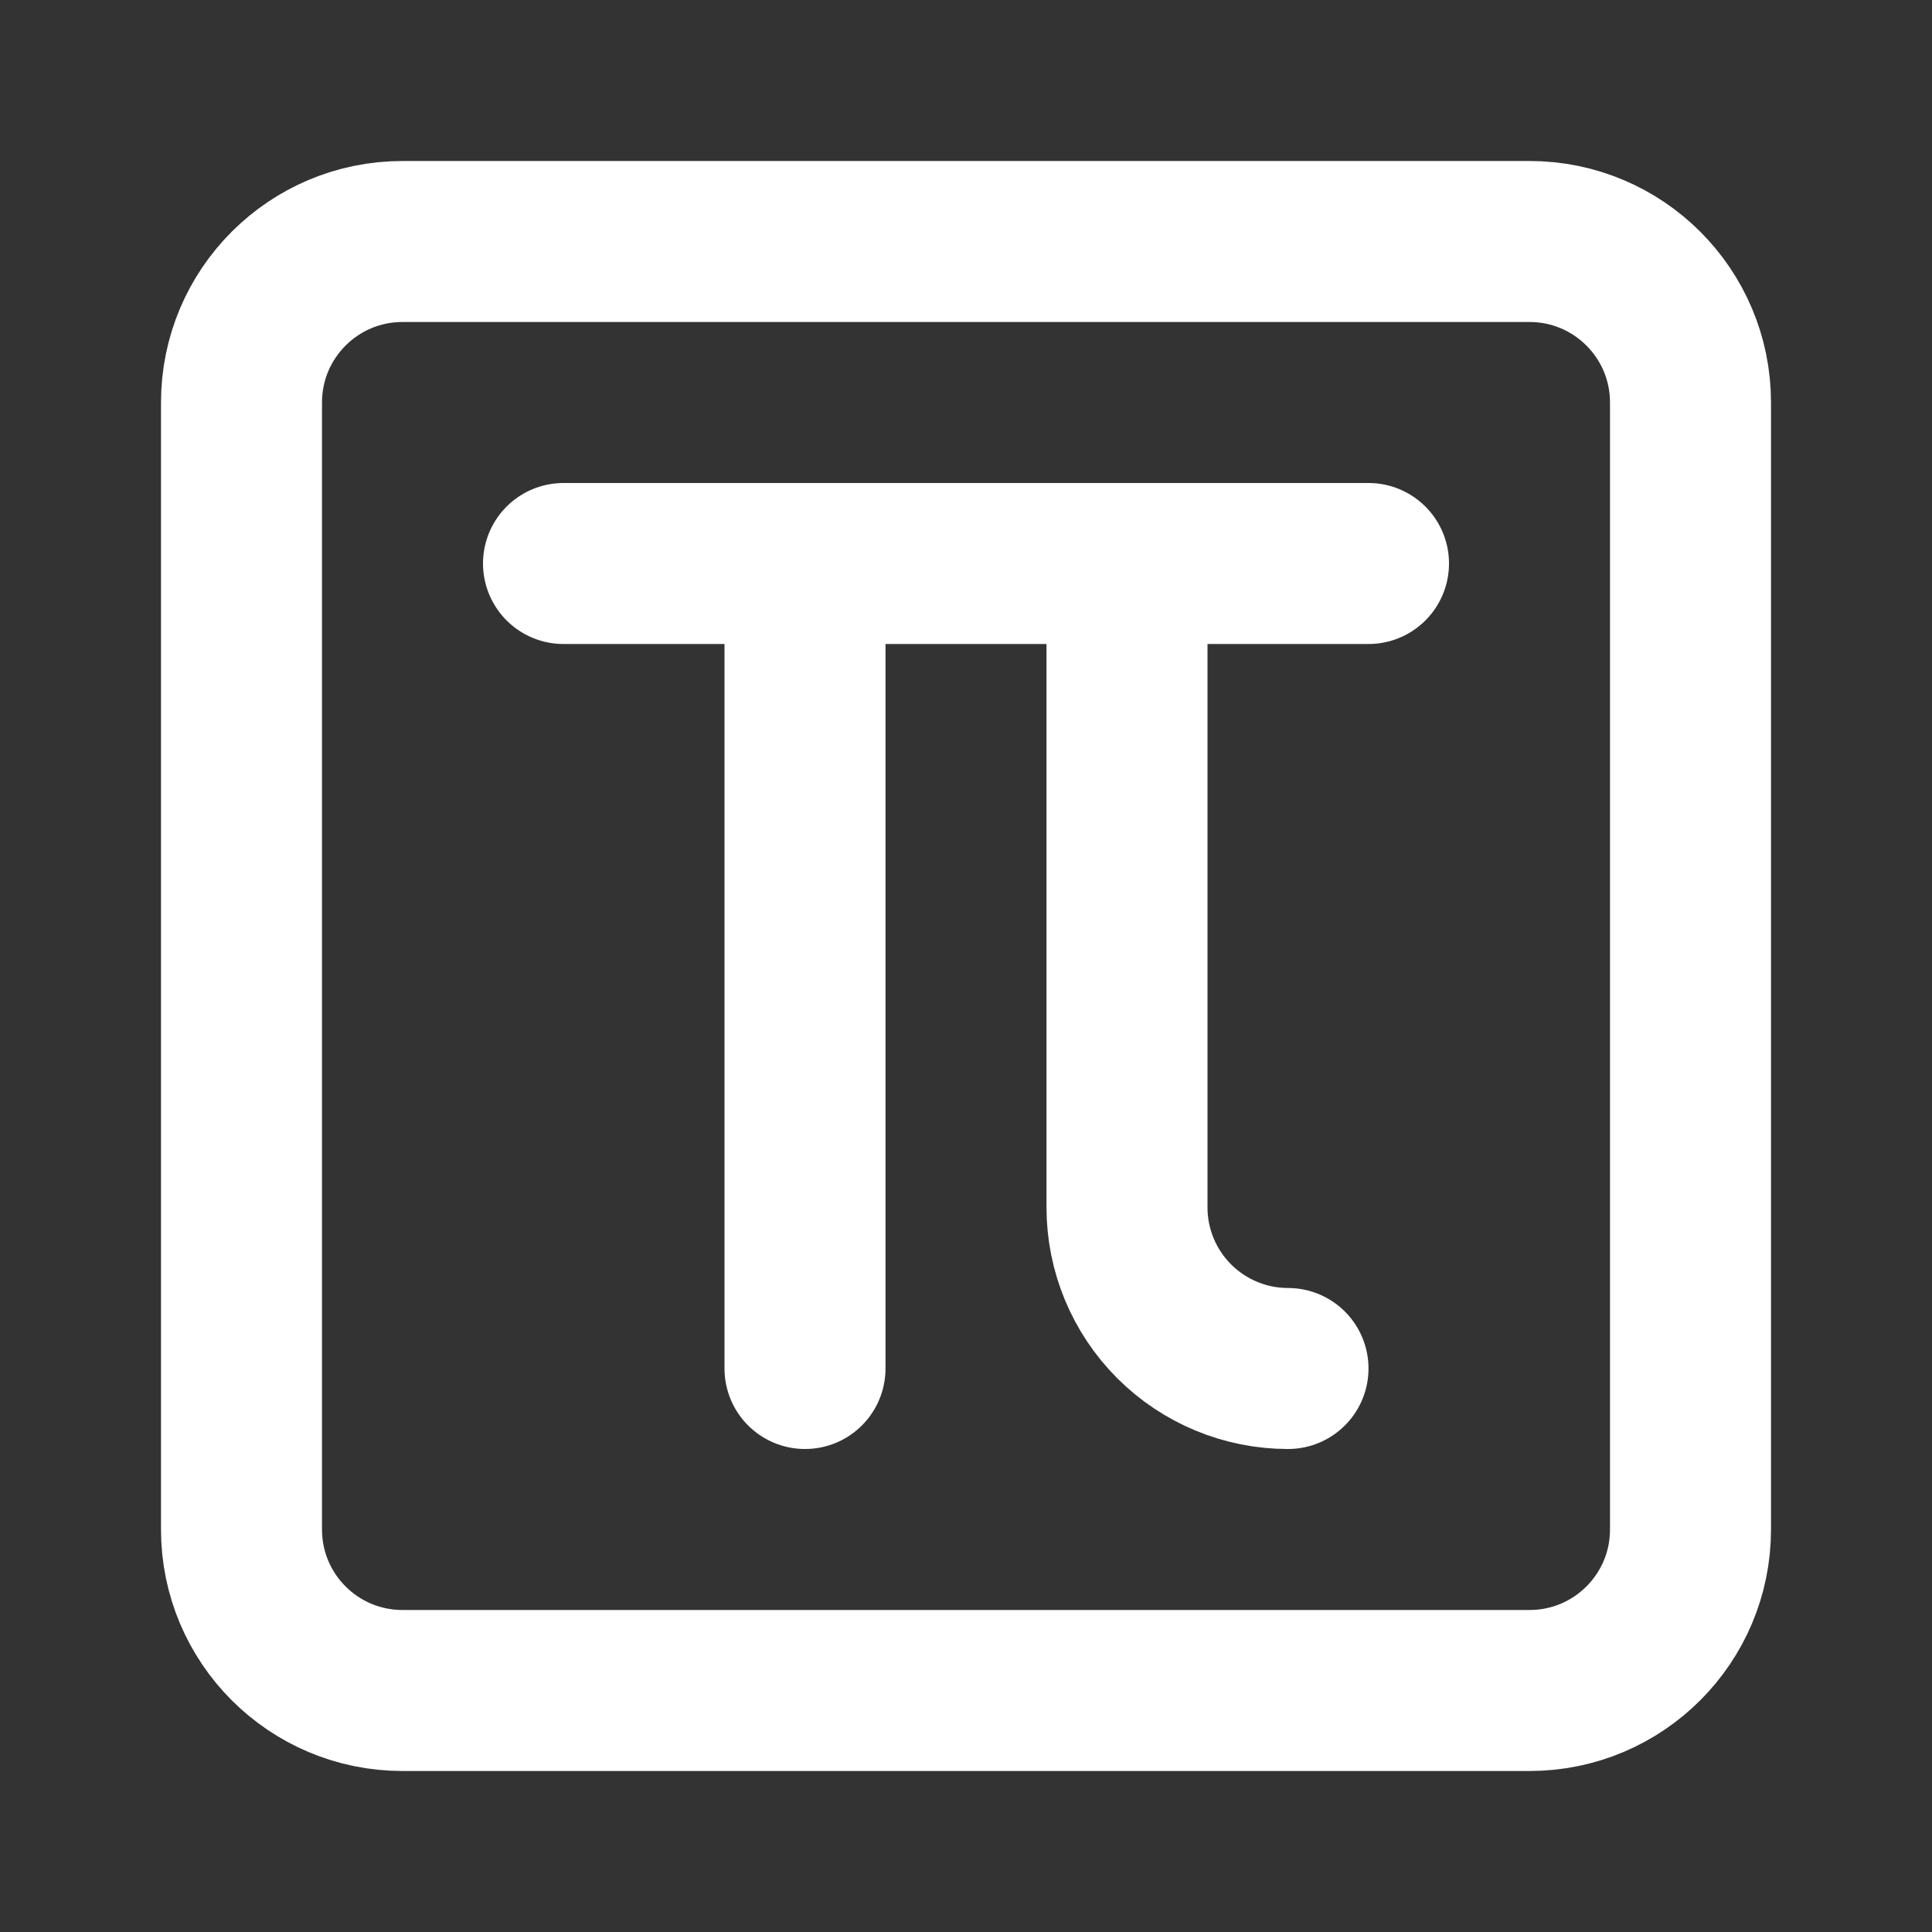 <svg width="24" height="24" viewBox="0 0 24 24" fill="none" xmlns="http://www.w3.org/2000/svg">
<rect x="0" y="0" width="24" height="24" fill="#333333" stroke="none"/>
<path d="M19 3H5C3.895 3 3 3.895 3 5V19C3 20.105 3.895 21 5 21H19C20.105 21 21 20.105 21 19V5C21 3.895 20.105 3 19 3Z" stroke="white" stroke-width="2" stroke-linecap="round" stroke-linejoin="round"/>
<path d="M7 7H17" stroke="white" stroke-width="2" stroke-linecap="round" stroke-linejoin="round"/>
<path d="M10 7V17" stroke="white" stroke-width="2" stroke-linecap="round" stroke-linejoin="round"/>
<path d="M16 17C15.47 17 14.961 16.789 14.586 16.414C14.211 16.039 14 15.53 14 15V7" stroke="white" stroke-width="2" stroke-linecap="round" stroke-linejoin="round"/>
</svg>
